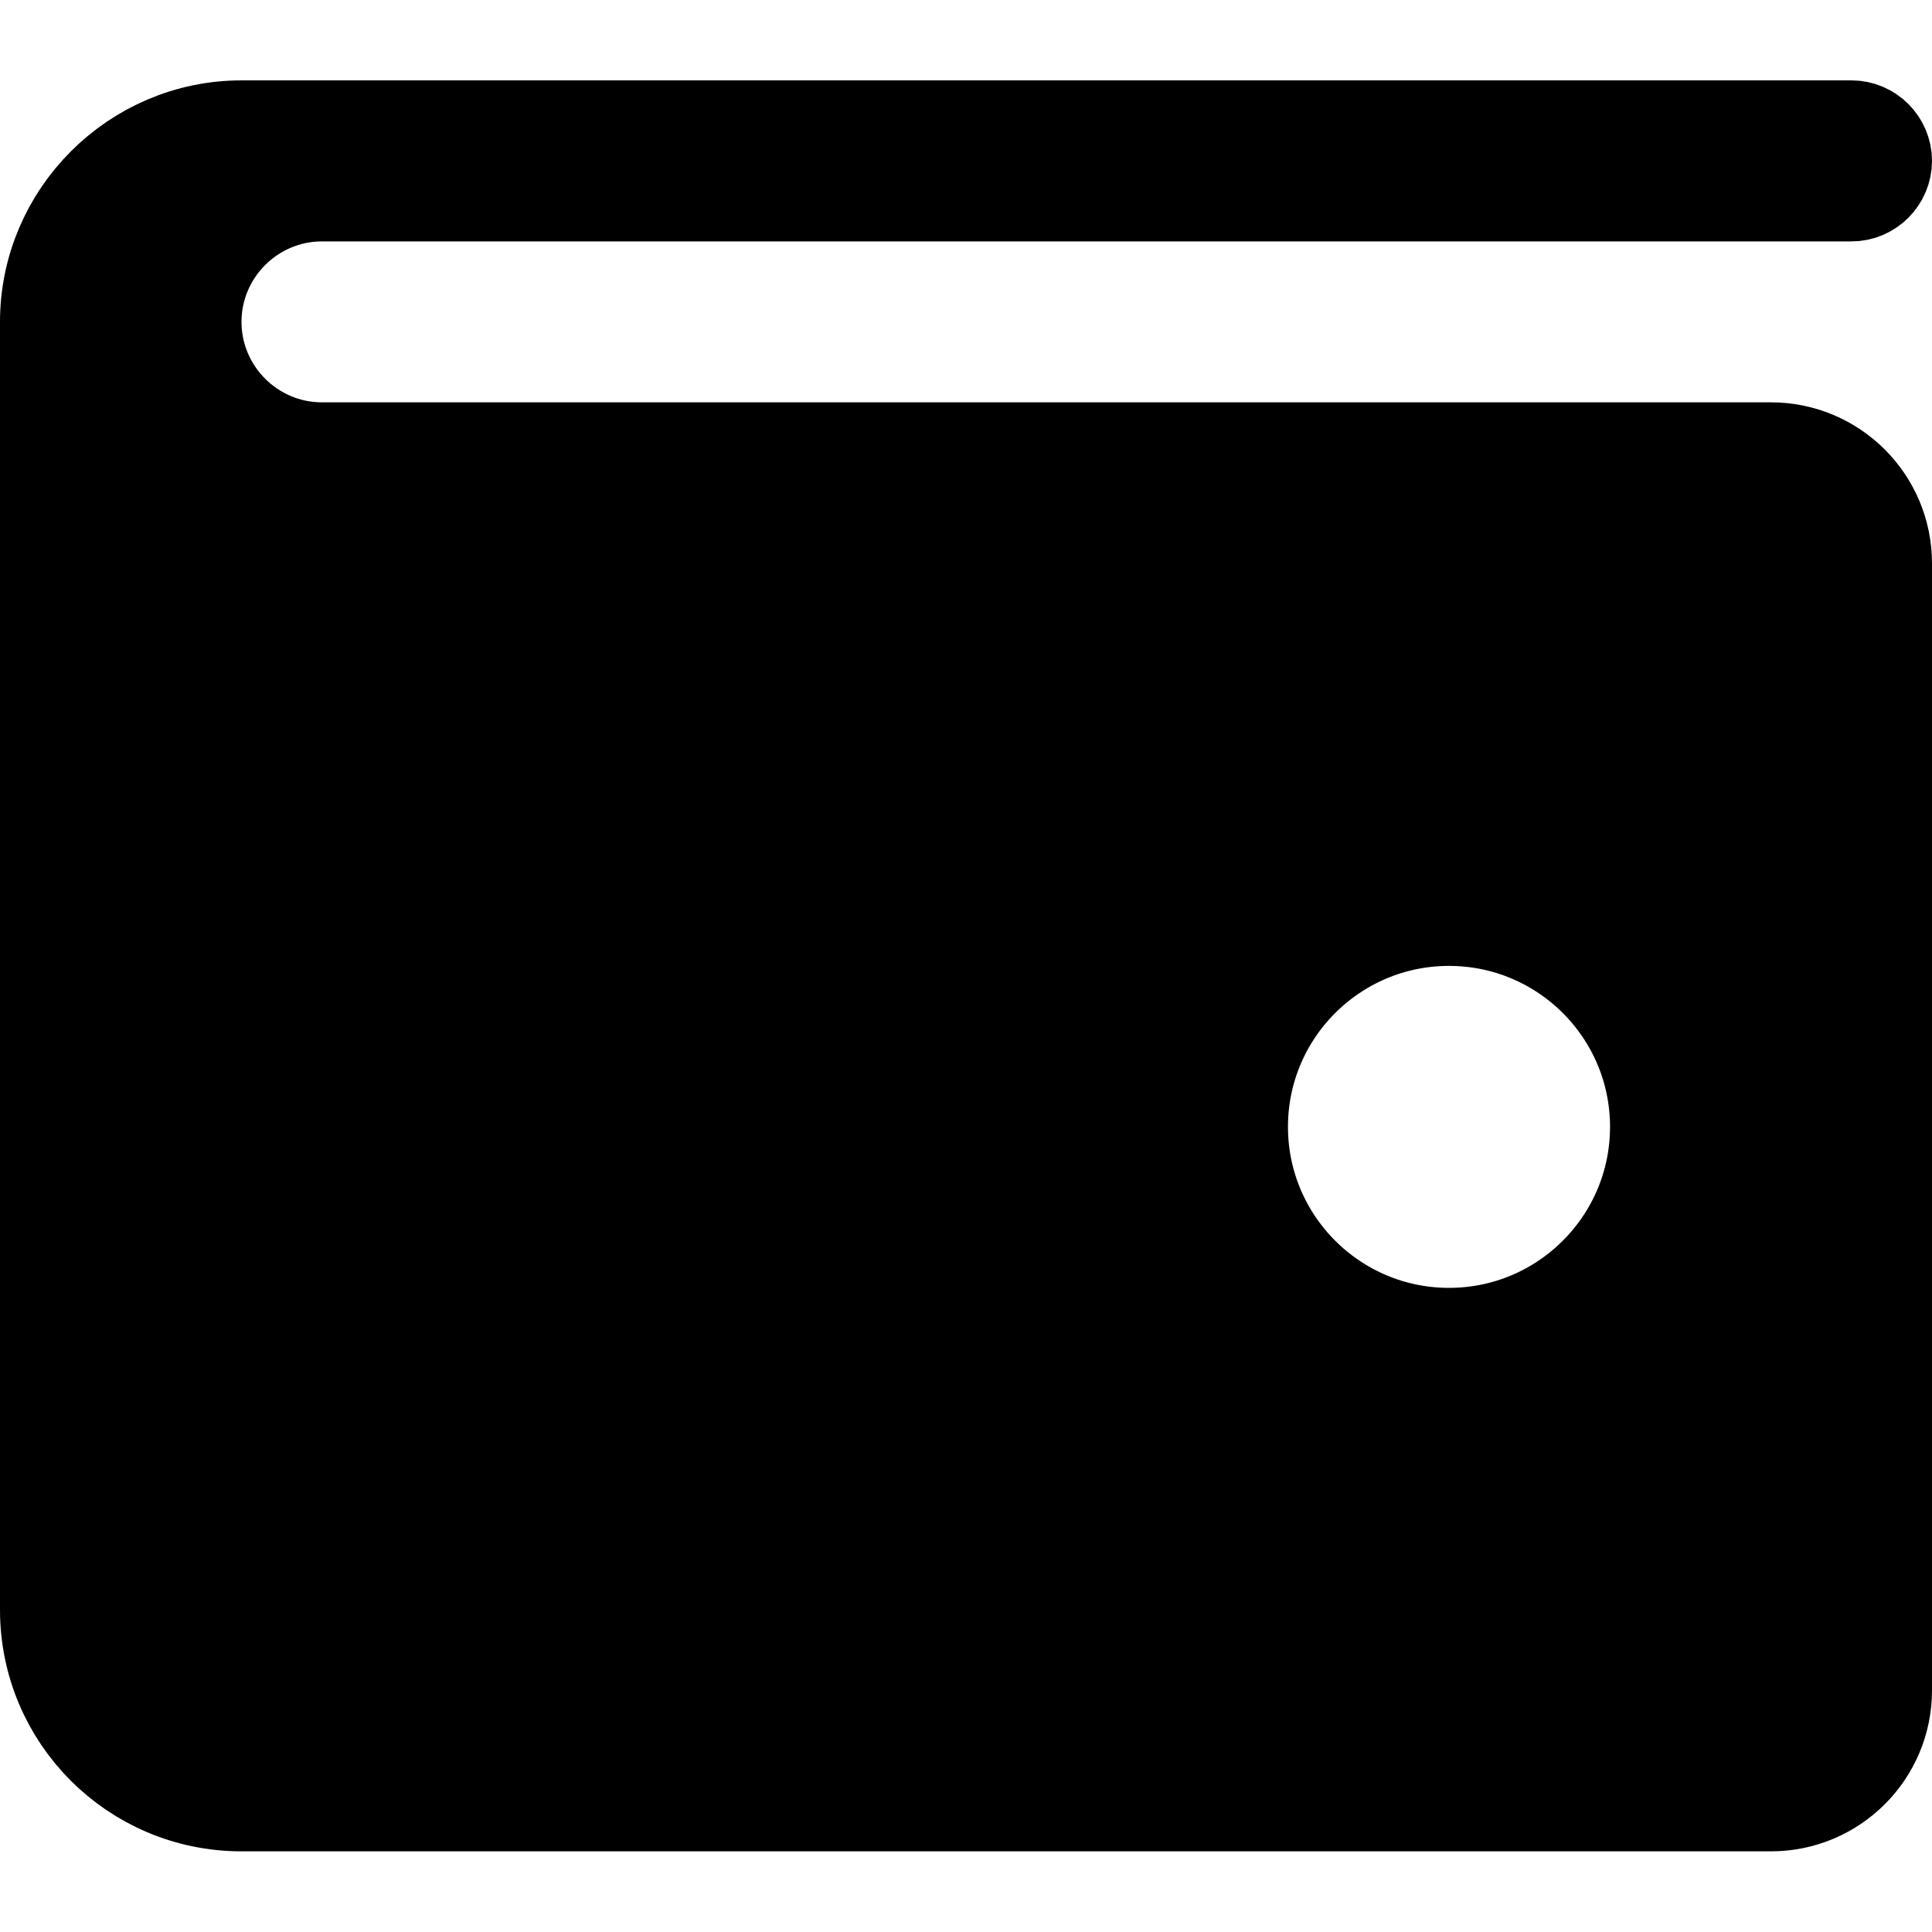 <svg width="20" height="20" viewBox="0 0 20 20" fill="none" xmlns="http://www.w3.org/2000/svg">
<g id="wallet" clip-path="url(#clip0_1289_188273)">
<path id="Vector" d="M3.333 4.665H18.333C18.977 4.665 19.5 5.188 19.5 5.832V17.499C19.5 18.143 18.977 18.665 18.333 18.665H2.5C1.395 18.665 0.5 17.77 0.5 16.665V3.332C0.5 2.233 1.401 1.332 2.5 1.332H19.167C19.349 1.332 19.5 1.483 19.5 1.665C19.5 1.848 19.349 1.999 19.167 1.999H3.333C2.599 1.999 2 2.598 2 3.332C2 4.067 2.599 4.665 3.333 4.665ZM12.833 11.665C12.833 12.861 13.804 13.832 15 13.832C16.196 13.832 17.167 12.861 17.167 11.665C17.167 10.469 16.196 9.499 15 9.499C13.804 9.499 12.833 10.469 12.833 11.665Z" fill="currentColor" stroke="currentColor"/>
</g>
<defs>
<clipPath id="clip0_1289_188273">
<rect width="20" height="20" fill="white"/>
</clipPath>
</defs>
</svg>
